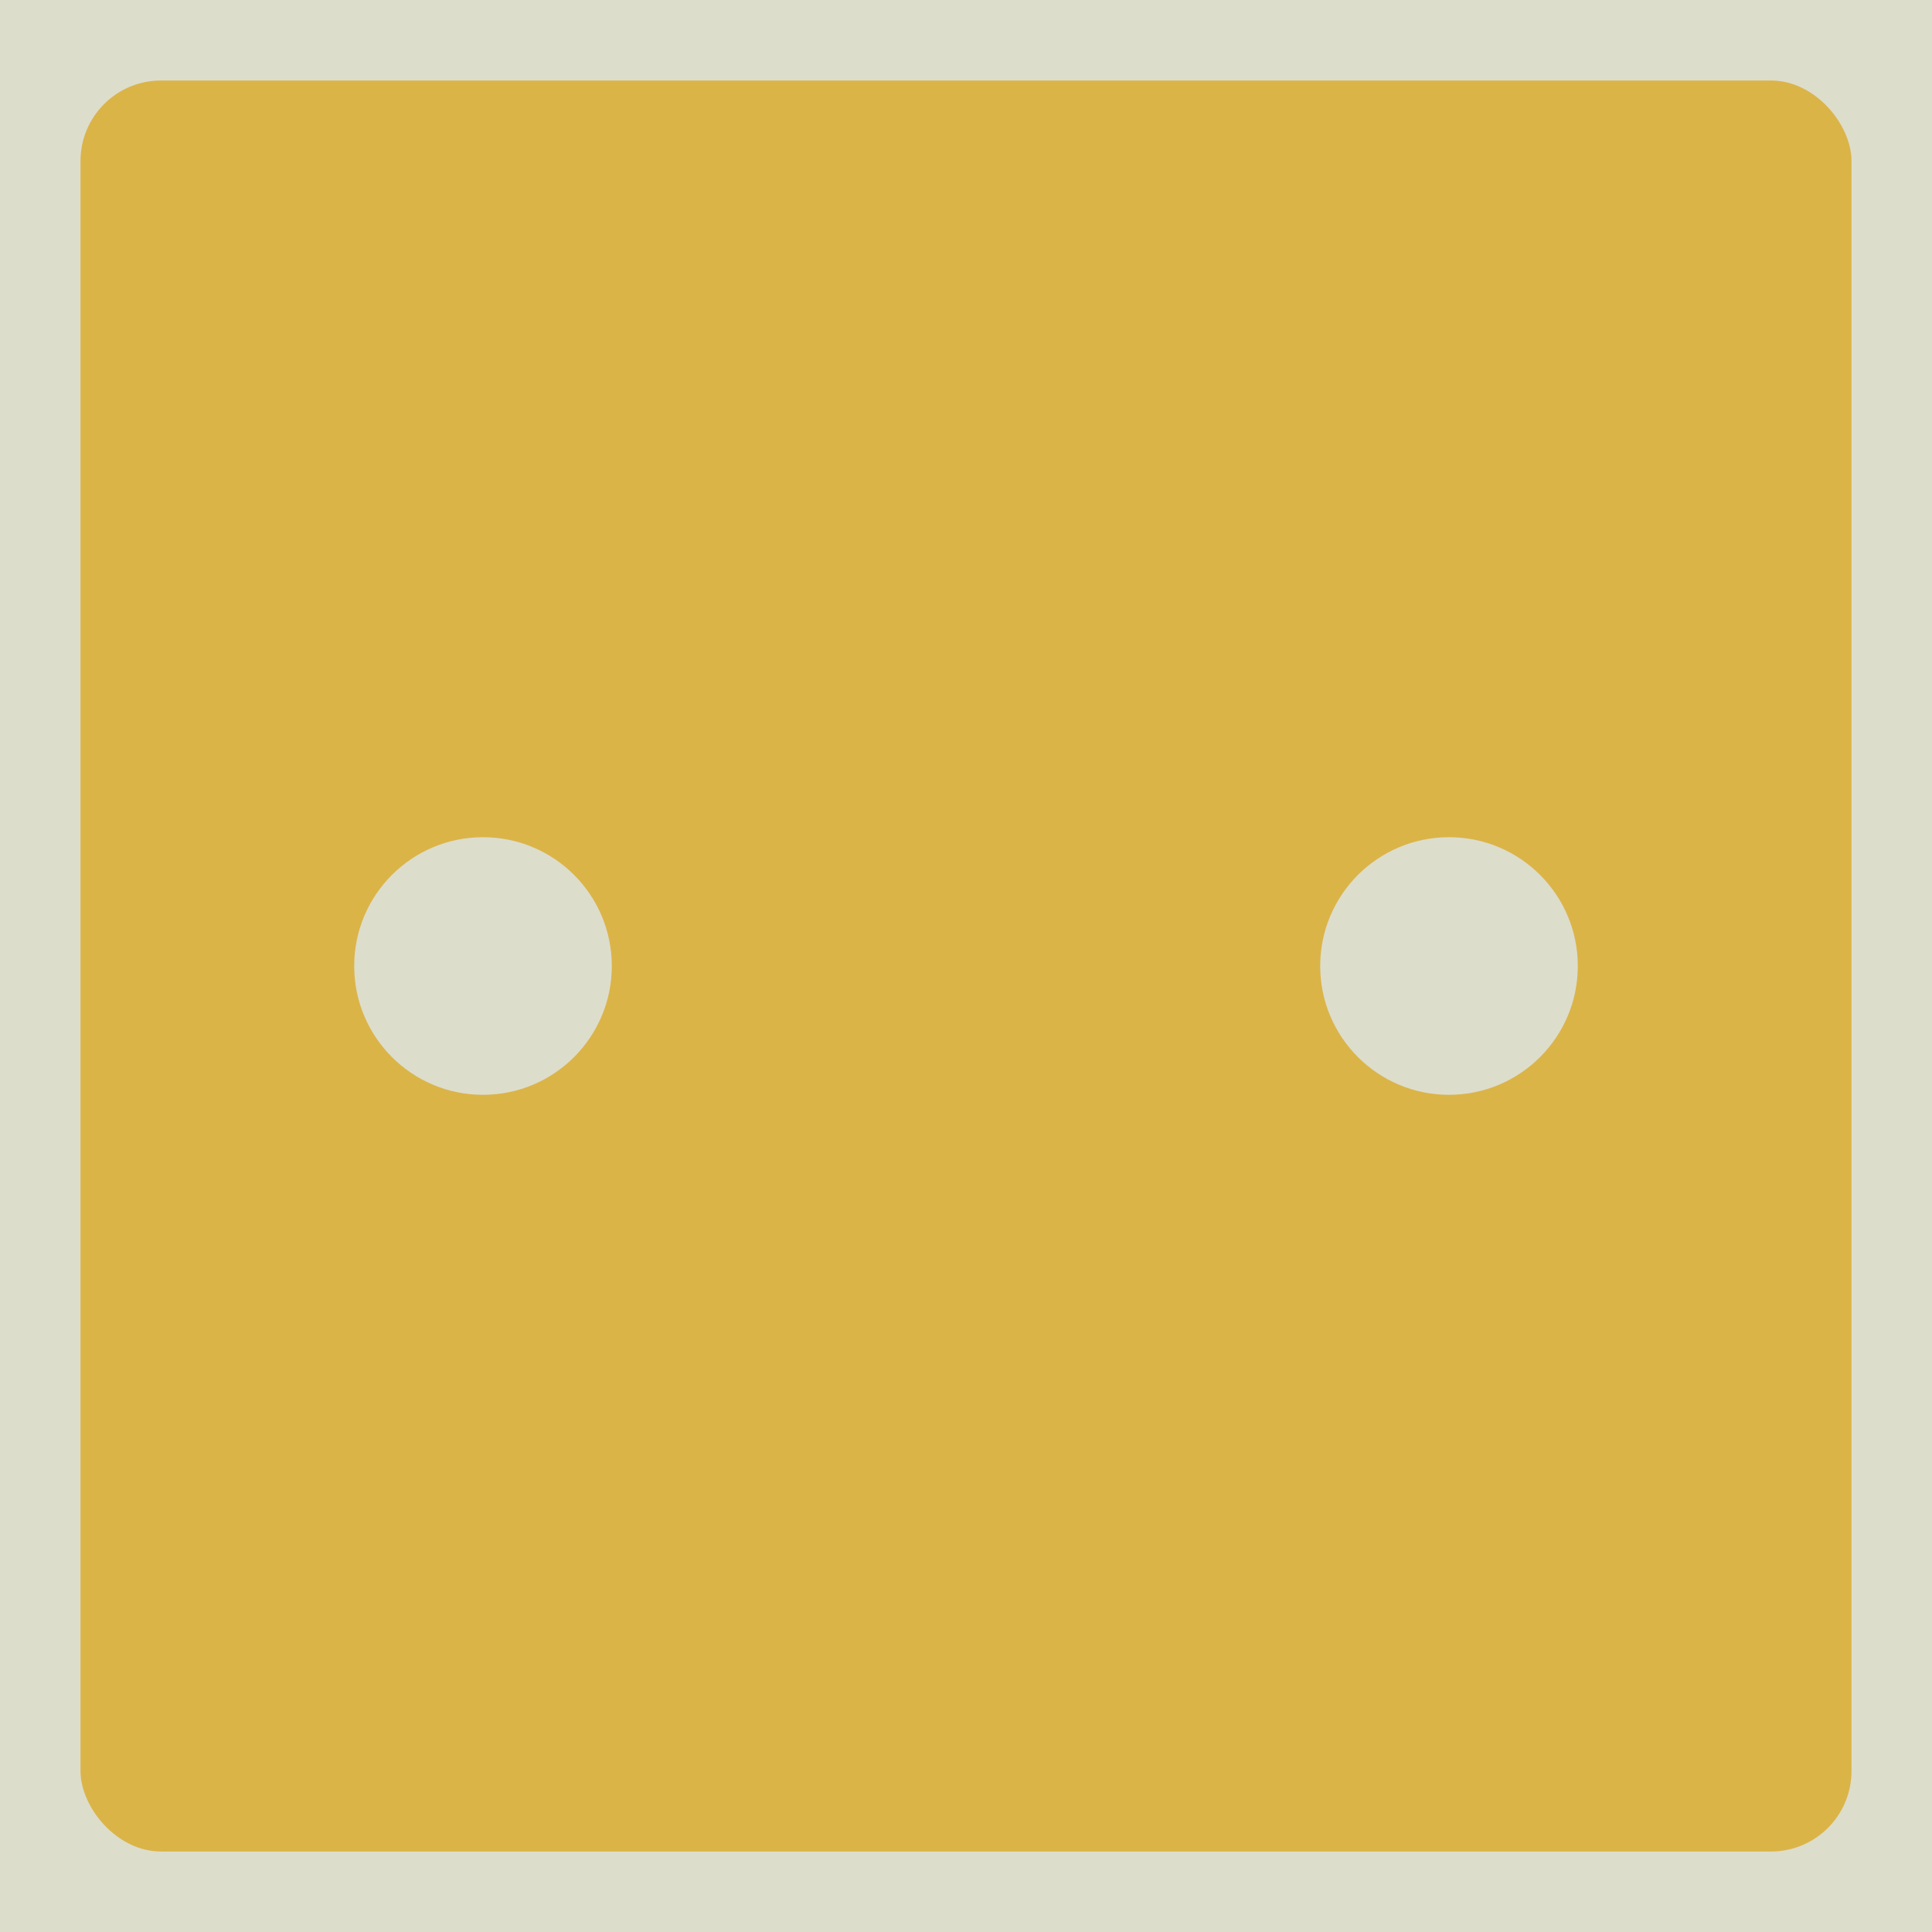 <svg height="1200" width="1200">
<rect x="0" y="0" width="1200" height="1200" rx="0" fill="#ddddcc"/>
<rect x="50" y="50" width="1100" height="1100" rx="50" fill="#dbb448"/>
<circle cx="300" cy="600" r="80.0" fill="#ddddcc"/>
<circle cx="900" cy="600" r="80.0" fill="#ddddcc"/>
</svg>